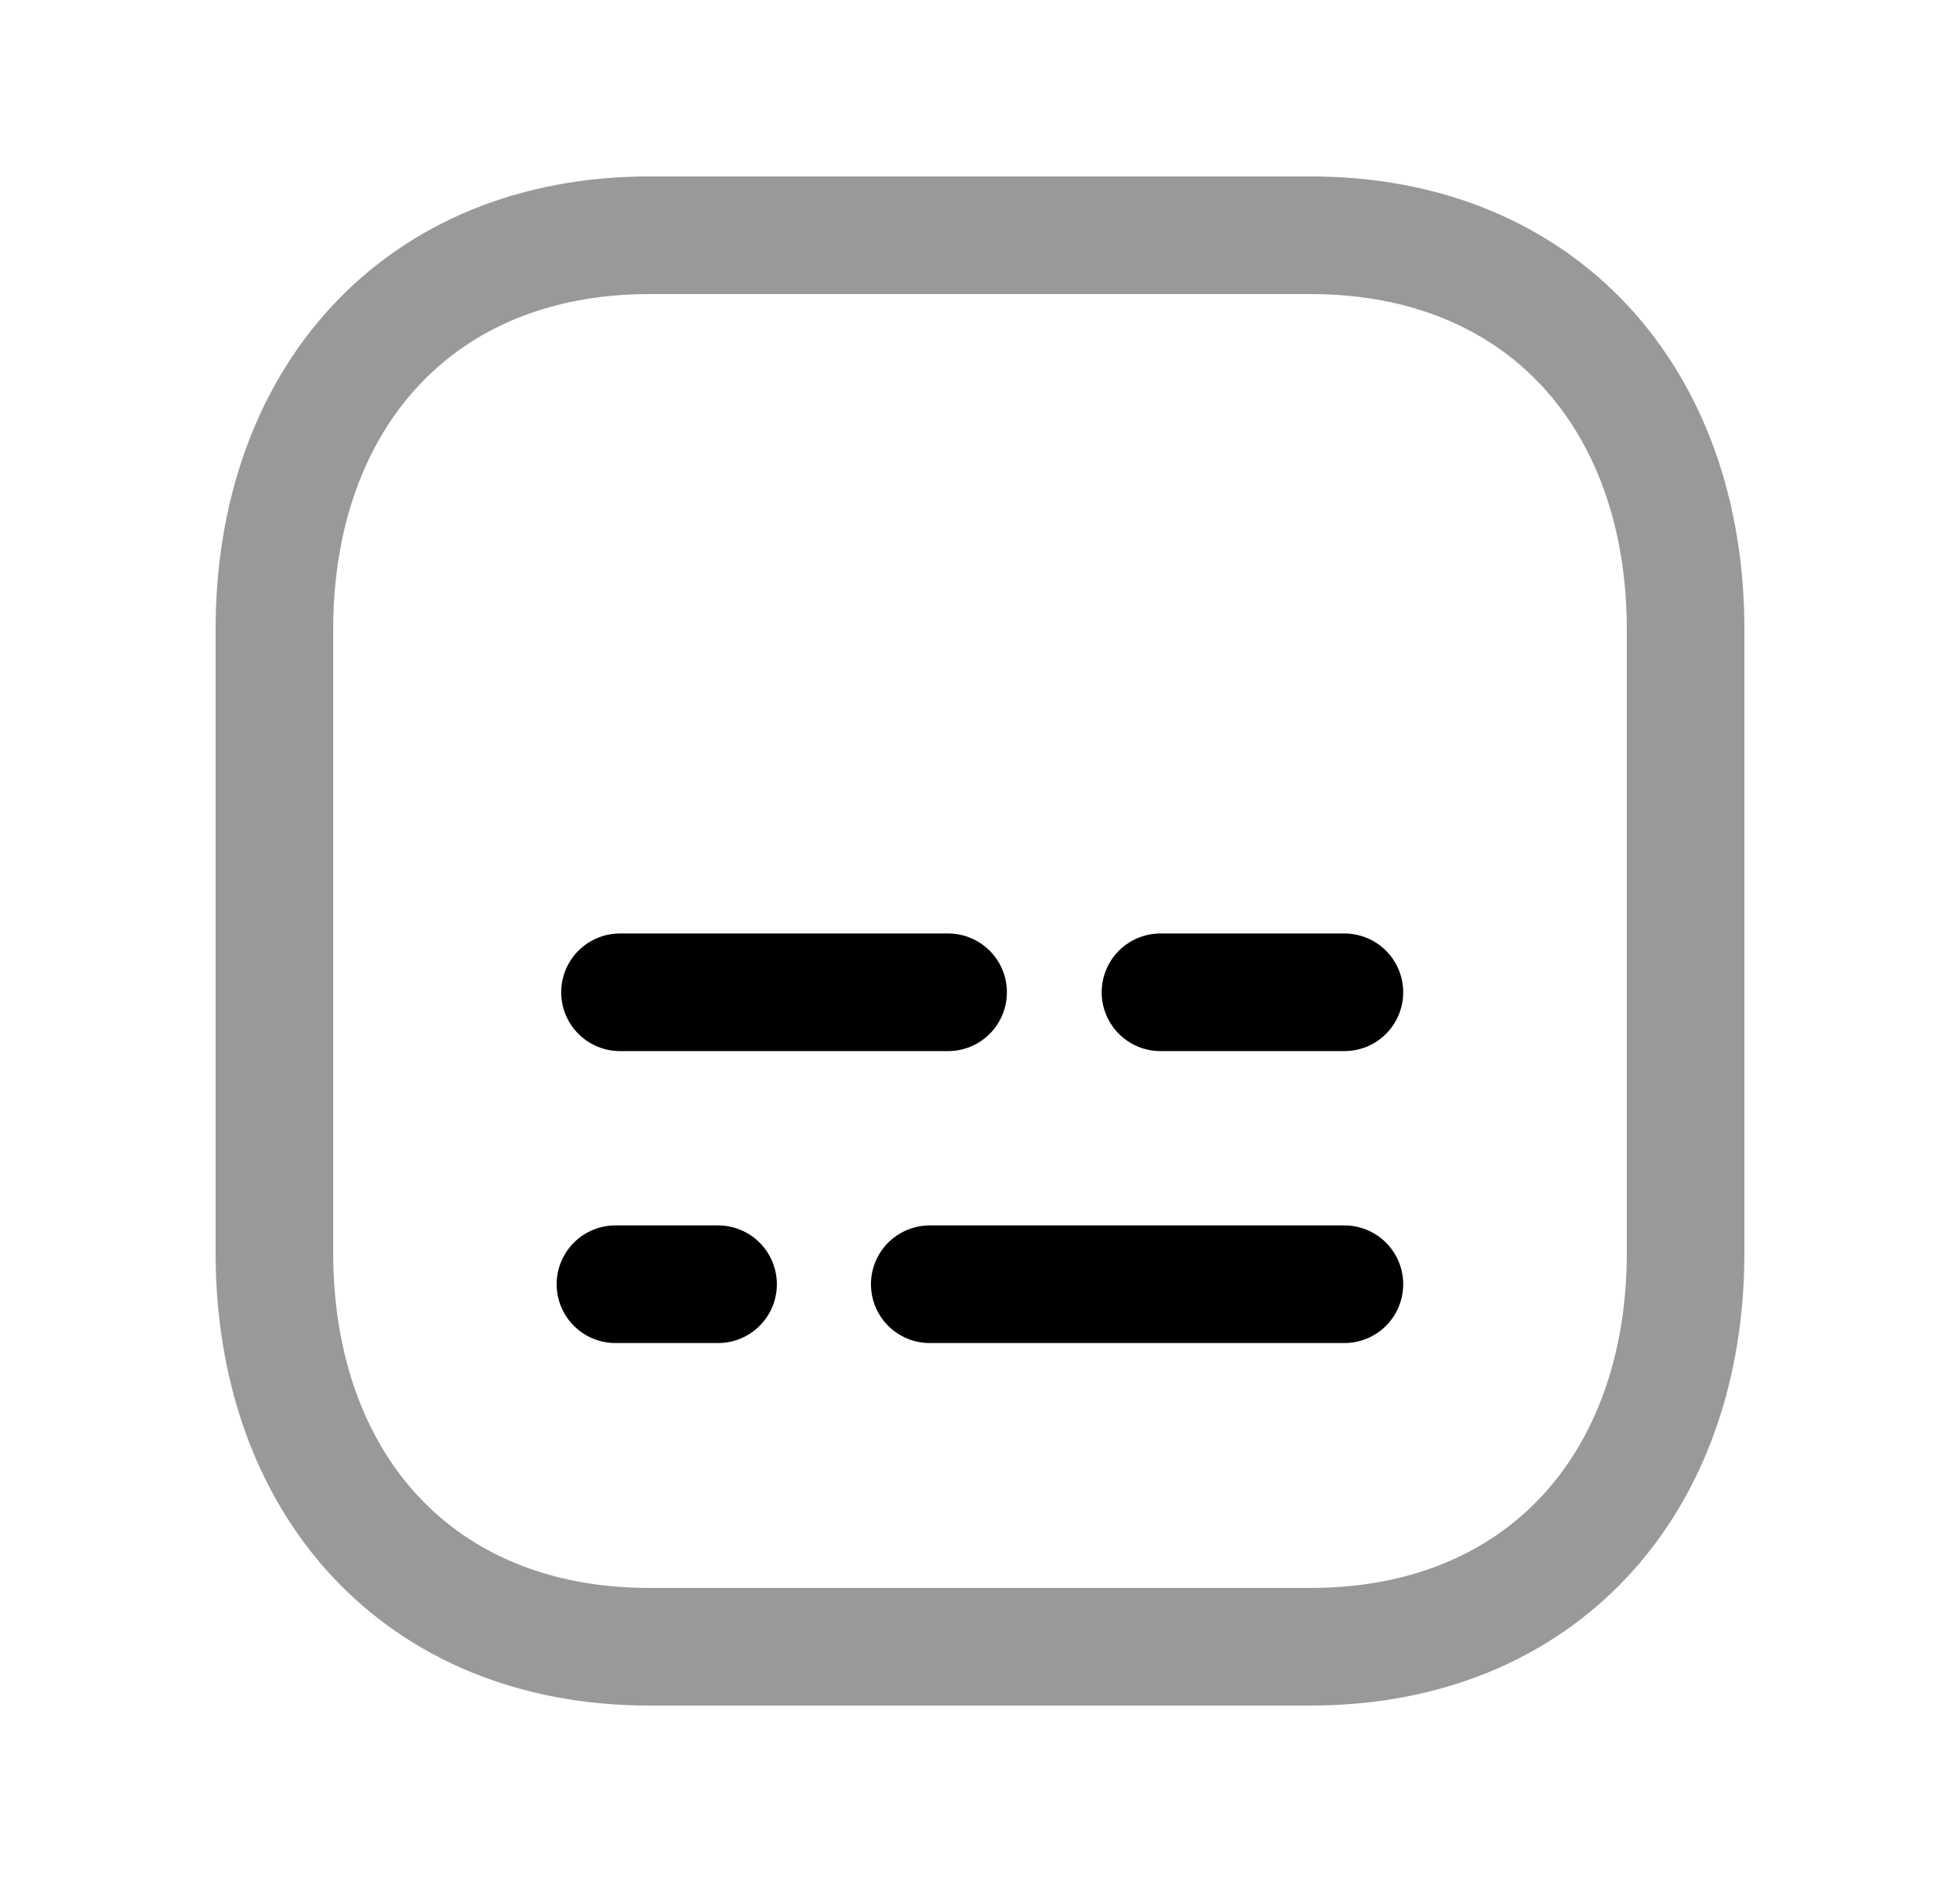 <svg width="25" height="24" viewBox="0 0 25 24" fill="none" xmlns="http://www.w3.org/2000/svg">
<path opacity="0.4" d="M8.282 3H16.717C19.665 3 21.5 5.081 21.5 8.026V15.974C21.5 18.919 19.665 21 16.716 21H8.282C5.334 21 3.5 18.919 3.5 15.974V8.026C3.5 5.081 5.343 3 8.282 3Z" stroke="black" stroke-width="1.5" stroke-linecap="round" stroke-linejoin="round"/>
<path d="M7.85 16.377H9.159" stroke="black" stroke-width="1.5" stroke-linecap="round" stroke-linejoin="round"/>
<path d="M17.148 16.377H11.859" stroke="black" stroke-width="1.5" stroke-linecap="round" stroke-linejoin="round"/>
<path d="M17.148 12.654H14.802" stroke="black" stroke-width="1.5" stroke-linecap="round" stroke-linejoin="round"/>
<path d="M12.093 12.654H7.908" stroke="black" stroke-width="1.5" stroke-linecap="round" stroke-linejoin="round"/>
</svg>